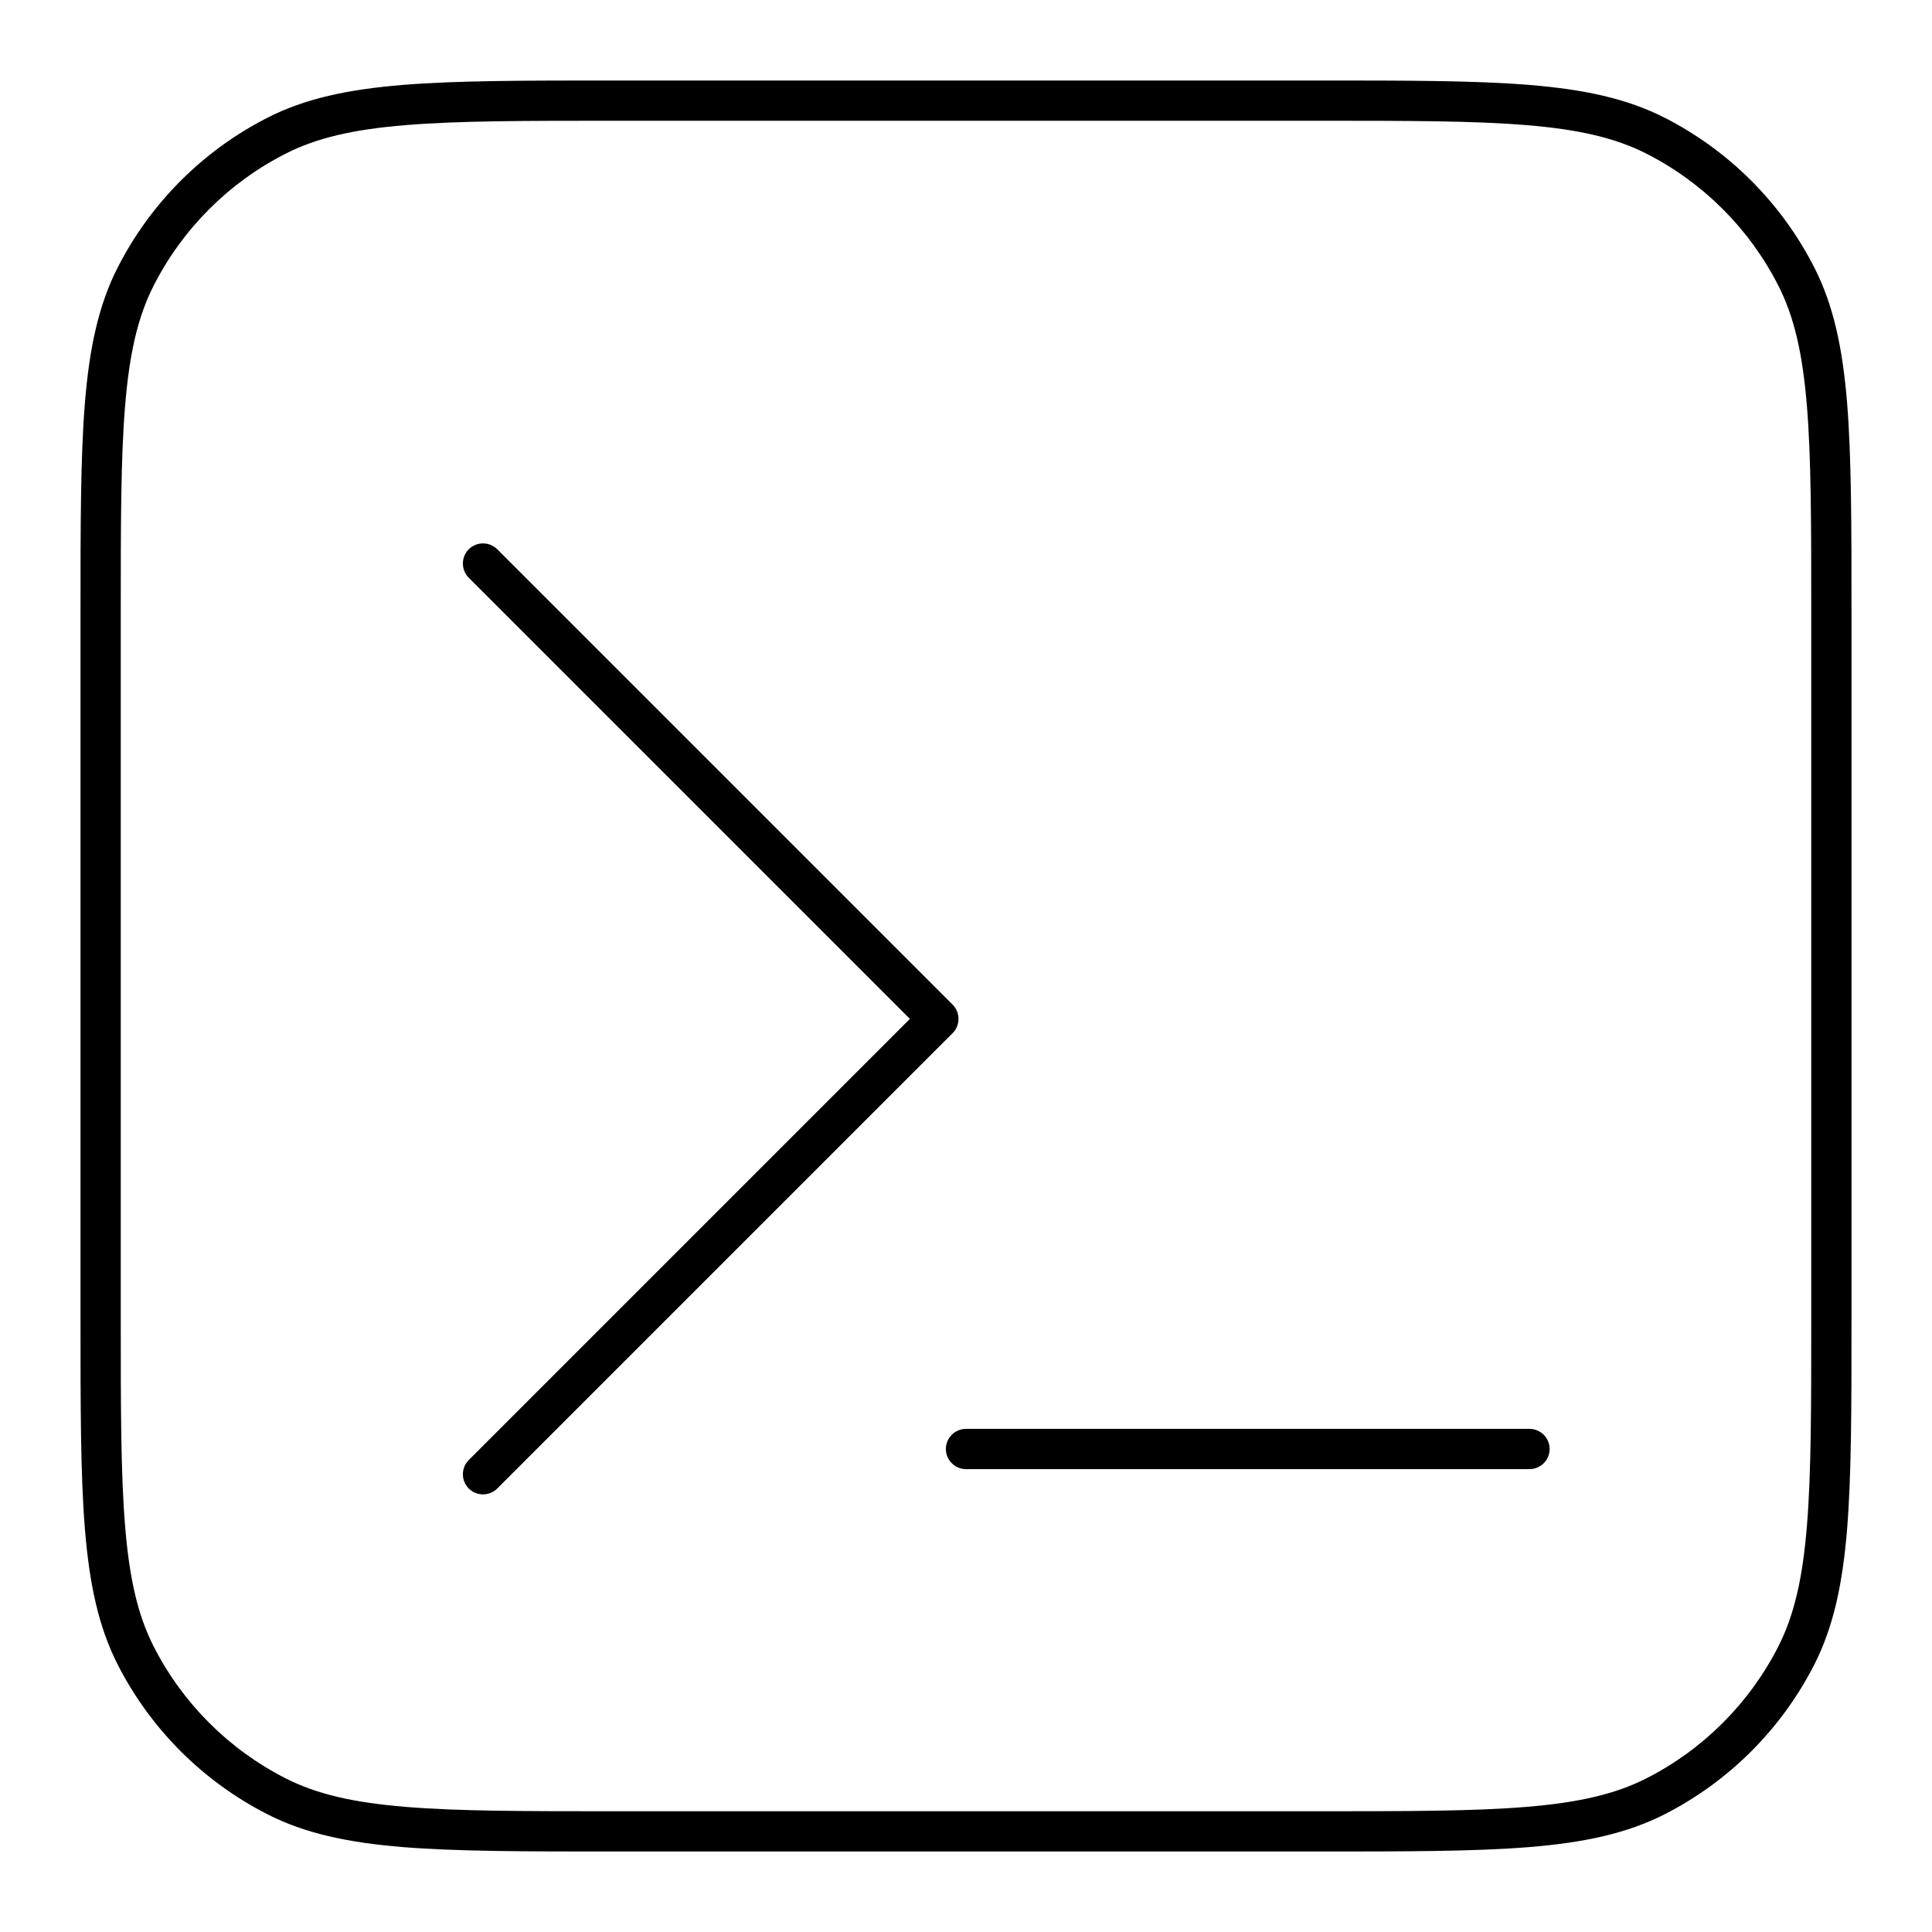 <svg width="24" height="24" viewBox="0 0 24 24" fill="none" xmlns="http://www.w3.org/2000/svg">
<path d="M5.823 6.823C5.921 6.726 6.079 6.726 6.177 6.823L11.834 12.48C11.931 12.578 11.931 12.736 11.834 12.834L6.177 18.491C6.079 18.588 5.921 18.588 5.823 18.491C5.726 18.393 5.726 18.235 5.823 18.137L11.303 12.657L5.823 7.177C5.726 7.079 5.726 6.921 5.823 6.823Z" fill="black"/>
<path d="M19.25 18C19.25 17.862 19.138 17.75 19 17.75H12C11.862 17.75 11.75 17.862 11.75 18C11.75 18.138 11.862 18.25 12 18.25H19C19.138 18.25 19.25 18.138 19.25 18Z" fill="black"/>
<path fill-rule="evenodd" clip-rule="evenodd" d="M7.638 1C6.528 1 5.68 1 5.002 1.055C4.32 1.111 3.789 1.224 3.321 1.463C2.521 1.871 1.871 2.521 1.463 3.321C1.224 3.789 1.111 4.32 1.055 5.002C1 5.68 1 6.528 1 7.638V16.362C1 17.472 1 18.32 1.055 18.998C1.111 19.68 1.224 20.21 1.463 20.68C1.871 21.479 2.521 22.129 3.321 22.537C3.789 22.776 4.32 22.889 5.002 22.945C5.68 23 6.528 23 7.638 23H16.362C17.472 23 18.32 23 18.998 22.945C19.68 22.889 20.21 22.776 20.68 22.537C21.479 22.129 22.129 21.479 22.537 20.68C22.776 20.21 22.889 19.68 22.945 18.998C23 18.32 23 17.472 23 16.362V7.638C23 6.528 23 5.68 22.945 5.002C22.889 4.32 22.776 3.789 22.537 3.321C22.129 2.521 21.479 1.871 20.68 1.463C20.21 1.224 19.68 1.111 18.998 1.055C18.32 1 17.472 1 16.362 1H7.638ZM3.548 1.909C3.934 1.712 4.392 1.607 5.043 1.554C5.698 1.5 6.526 1.5 7.65 1.5H16.35C17.474 1.5 18.302 1.5 18.957 1.554C19.608 1.607 20.066 1.712 20.453 1.909C21.158 2.268 21.732 2.842 22.091 3.548C22.288 3.934 22.393 4.392 22.446 5.043C22.5 5.698 22.5 6.526 22.5 7.65V16.35C22.5 17.474 22.5 18.302 22.446 18.957C22.393 19.608 22.288 20.066 22.091 20.453C21.732 21.158 21.158 21.732 20.453 22.091C20.066 22.288 19.608 22.393 18.957 22.446C18.302 22.5 17.474 22.5 16.35 22.5H7.65C6.526 22.5 5.698 22.5 5.043 22.446C4.392 22.393 3.934 22.288 3.548 22.091C2.842 21.732 2.268 21.158 1.909 20.453C1.712 20.066 1.607 19.608 1.554 18.957C1.5 18.302 1.5 17.474 1.5 16.35V7.65C1.5 6.526 1.5 5.698 1.554 5.043C1.607 4.392 1.712 3.934 1.909 3.548C2.268 2.842 2.842 2.268 3.548 1.909Z" fill="black"/>
</svg>
